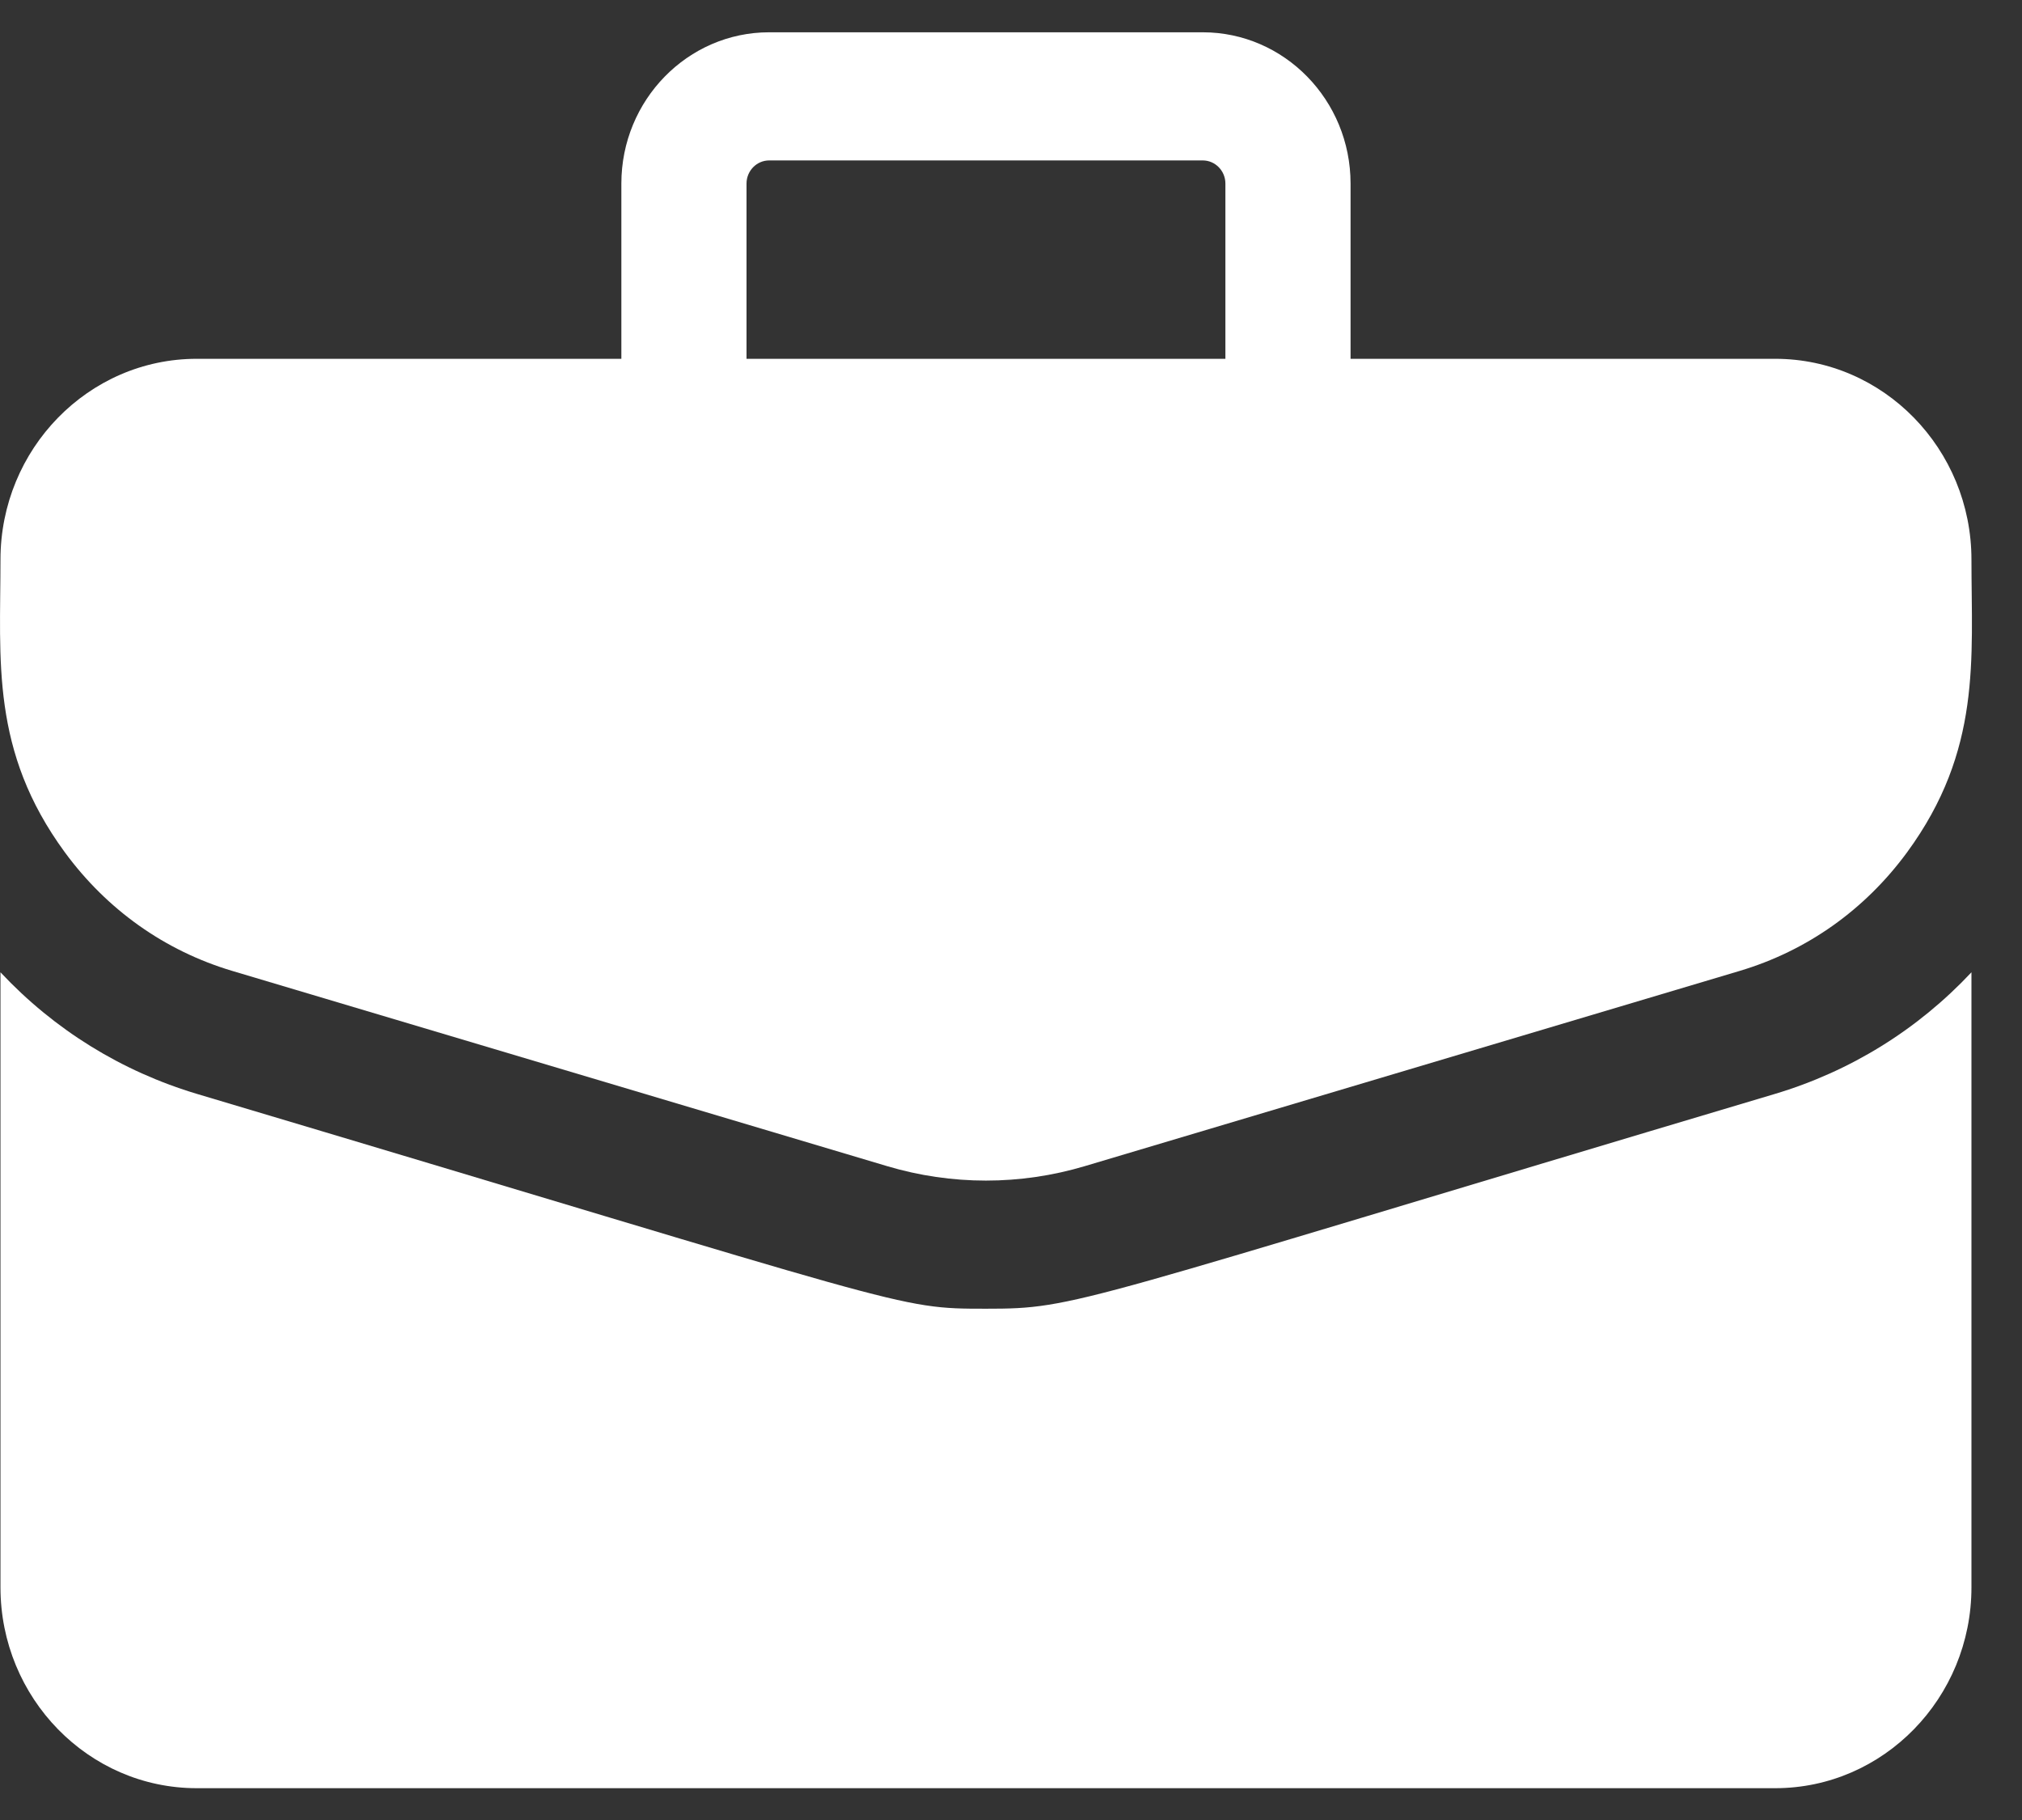 <svg width="30" height="27" viewBox="0 0 30 27" fill="none" xmlns="http://www.w3.org/2000/svg">
<rect x="0" y="0" width="30" height="27" fill="#333333" stroke="none"/>
<path d="M26.339 5.323H20.038V2.723C20.038 1.485 19.054 0.479 17.845 0.479H11.412C10.203 0.479 9.219 1.485 9.219 2.723V5.323H2.918C1.313 5.323 0.007 6.66 0.007 8.303C0.007 9.796 -0.143 11.137 0.962 12.644C1.588 13.497 2.447 14.106 3.447 14.404L13.159 17.299C14.12 17.586 15.137 17.586 16.098 17.299L25.81 14.404C26.81 14.106 27.669 13.497 28.295 12.644C29.404 11.13 29.25 9.776 29.25 8.303C29.25 6.66 27.944 5.323 26.339 5.323ZM11.076 2.723C11.076 2.534 11.227 2.38 11.412 2.38H17.845C18.03 2.38 18.181 2.534 18.181 2.723V5.323H11.076V2.723Z" fill="white"/>
<path d="M26.329 16.23C15.854 19.352 15.989 19.415 14.628 19.415C13.277 19.415 13.598 19.41 2.928 16.23C1.803 15.894 0.806 15.276 0.007 14.424V23.548C0.007 25.191 1.313 26.528 2.918 26.528H26.339C27.944 26.528 29.25 25.191 29.25 23.548V14.424C28.451 15.276 27.454 15.894 26.329 16.23Z" fill="white"/>
</svg>

